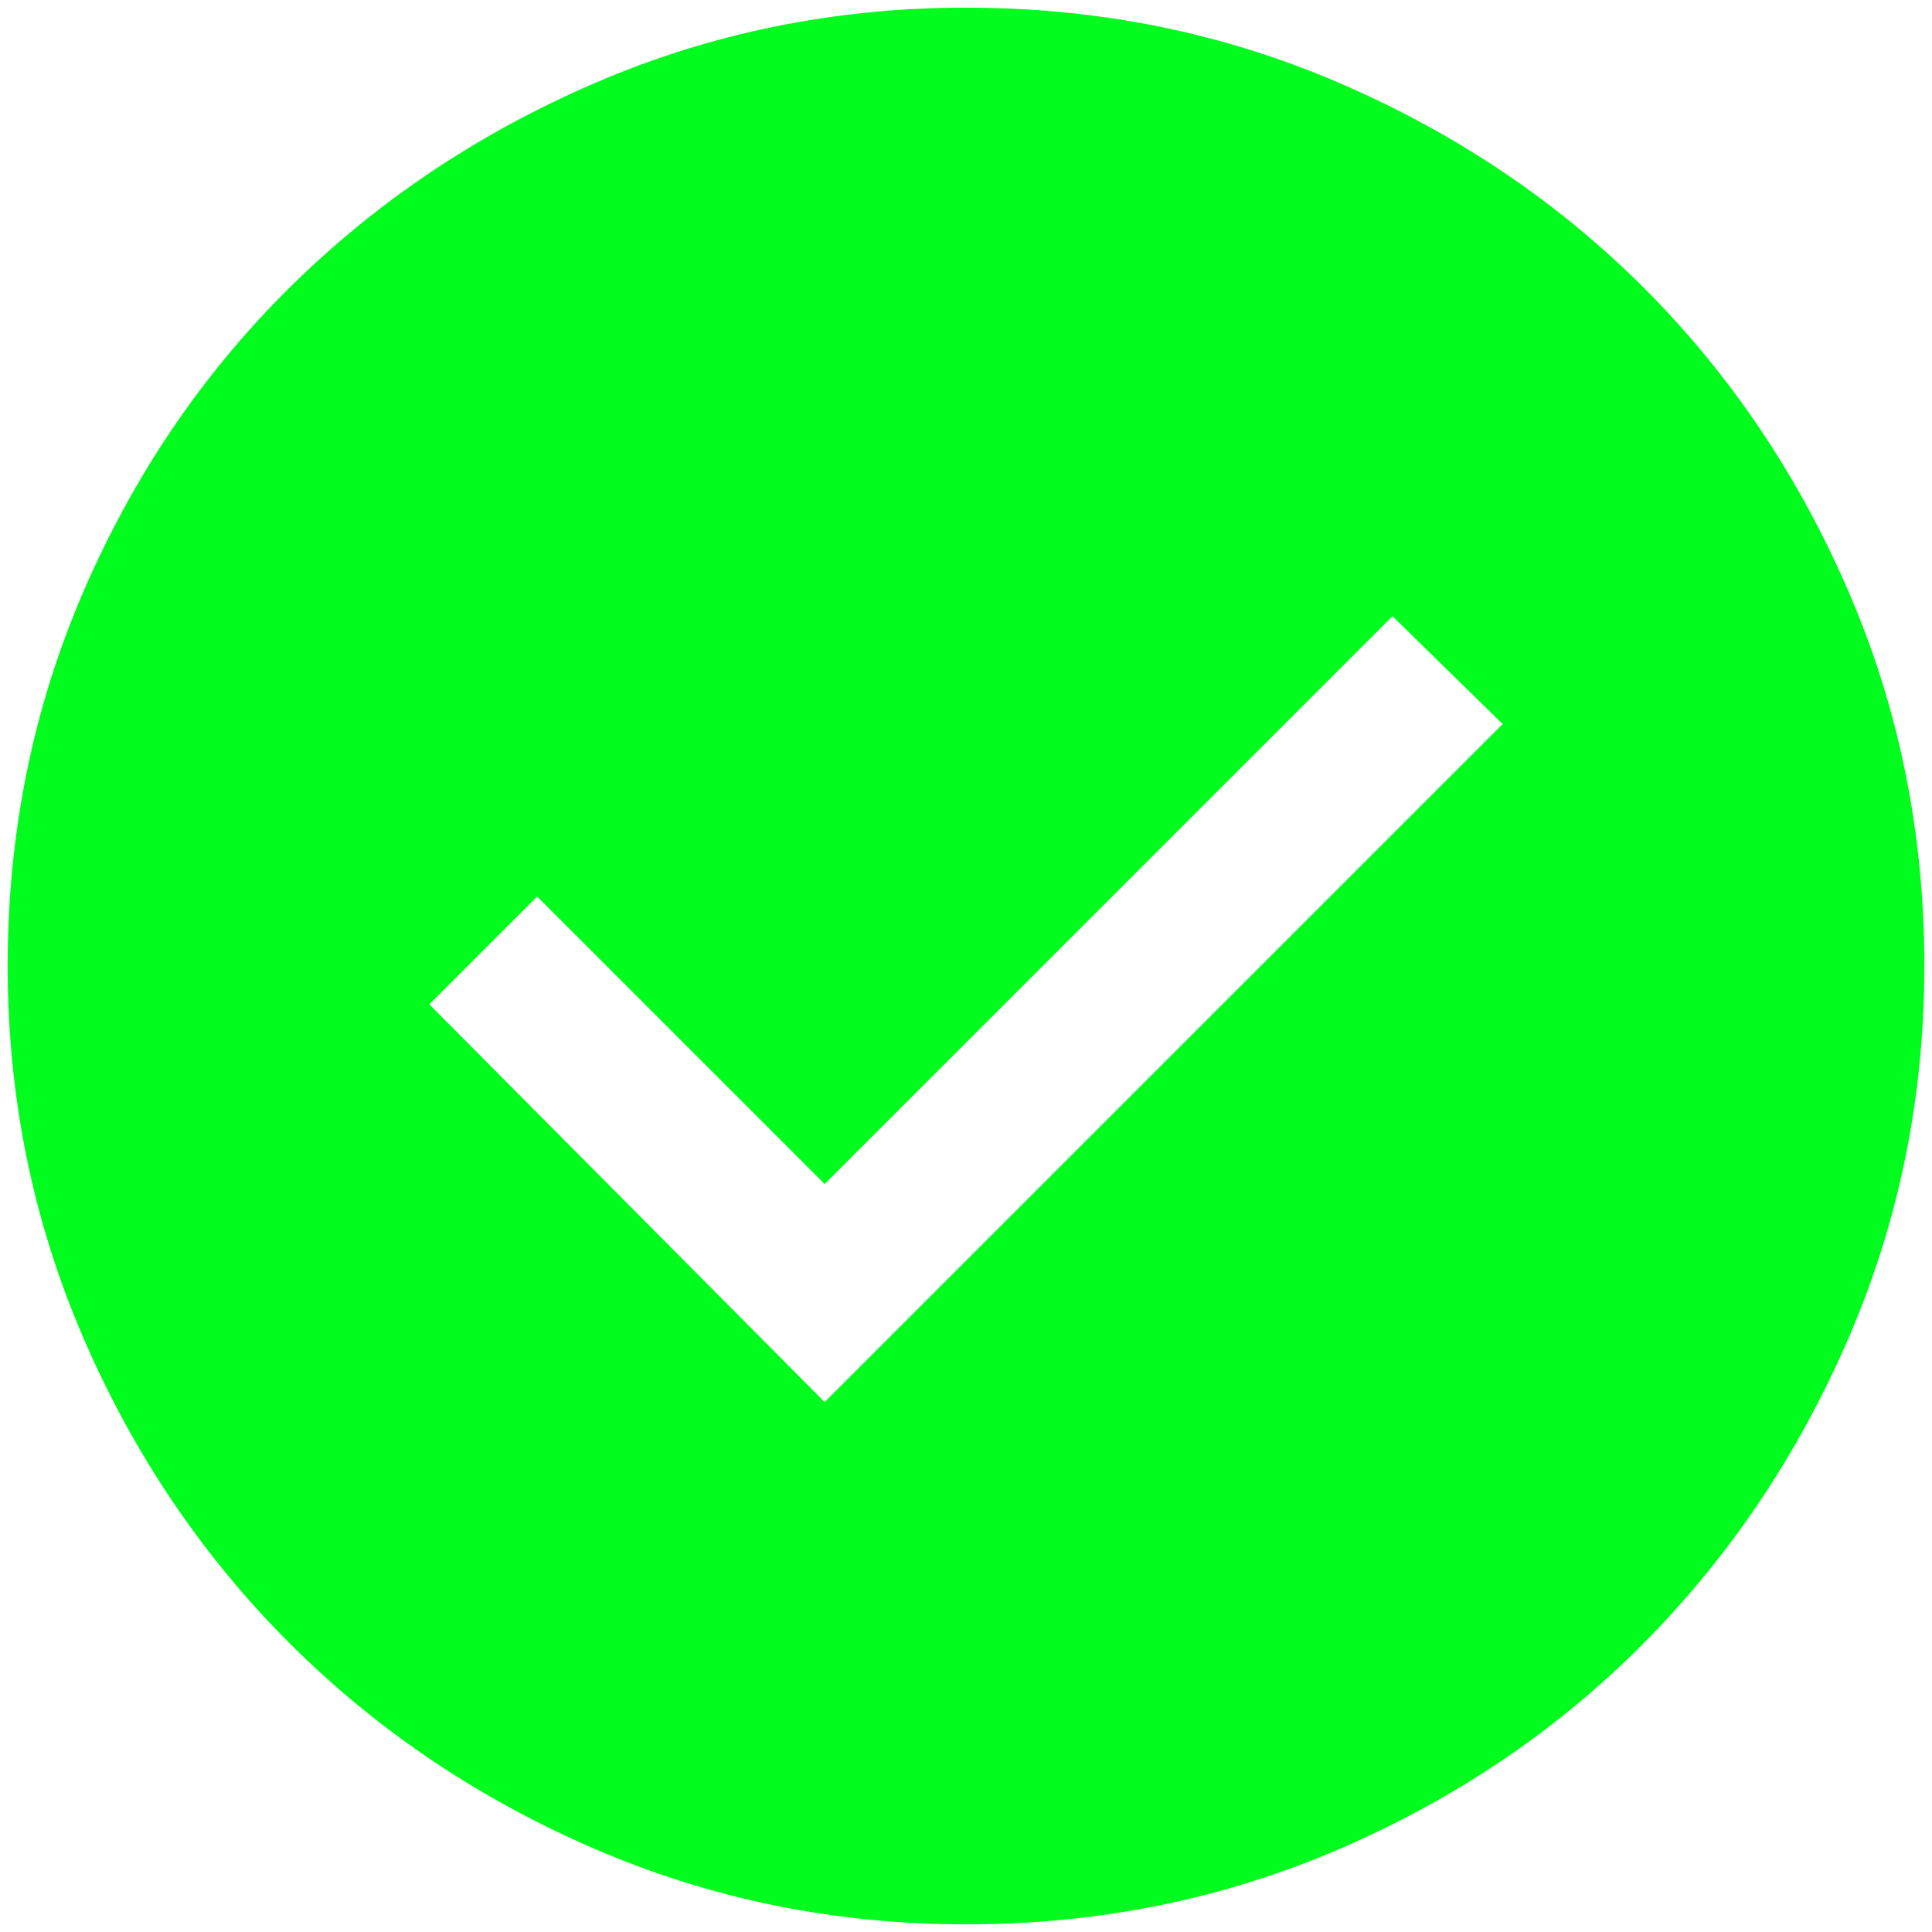 <svg width="84" height="84" viewBox="0 0 84 84" fill="none" xmlns="http://www.w3.org/2000/svg">
<path d="M35.854 60.958L65.333 31.479L60.542 26.792L35.854 51.479L23.354 38.979L18.667 43.667L35.854 60.958ZM42 83.667C36.306 83.667 30.924 82.573 25.854 80.385C20.785 78.198 16.358 75.212 12.573 71.427C8.788 67.642 5.802 63.215 3.615 58.146C1.427 53.076 0.333 47.694 0.333 42C0.333 36.236 1.427 30.819 3.615 25.75C5.802 20.68 8.788 16.271 12.573 12.521C16.358 8.771 20.785 5.802 25.854 3.615C30.924 1.427 36.306 0.333 42 0.333C47.764 0.333 53.181 1.427 58.25 3.615C63.319 5.802 67.729 8.771 71.479 12.521C75.229 16.271 78.198 20.68 80.385 25.75C82.573 30.819 83.667 36.236 83.667 42C83.667 47.694 82.573 53.076 80.385 58.146C78.198 63.215 75.229 67.642 71.479 71.427C67.729 75.212 63.319 78.198 58.25 80.385C53.181 82.573 47.764 83.667 42 83.667Z" fill="#00FD1D"/>
</svg>
